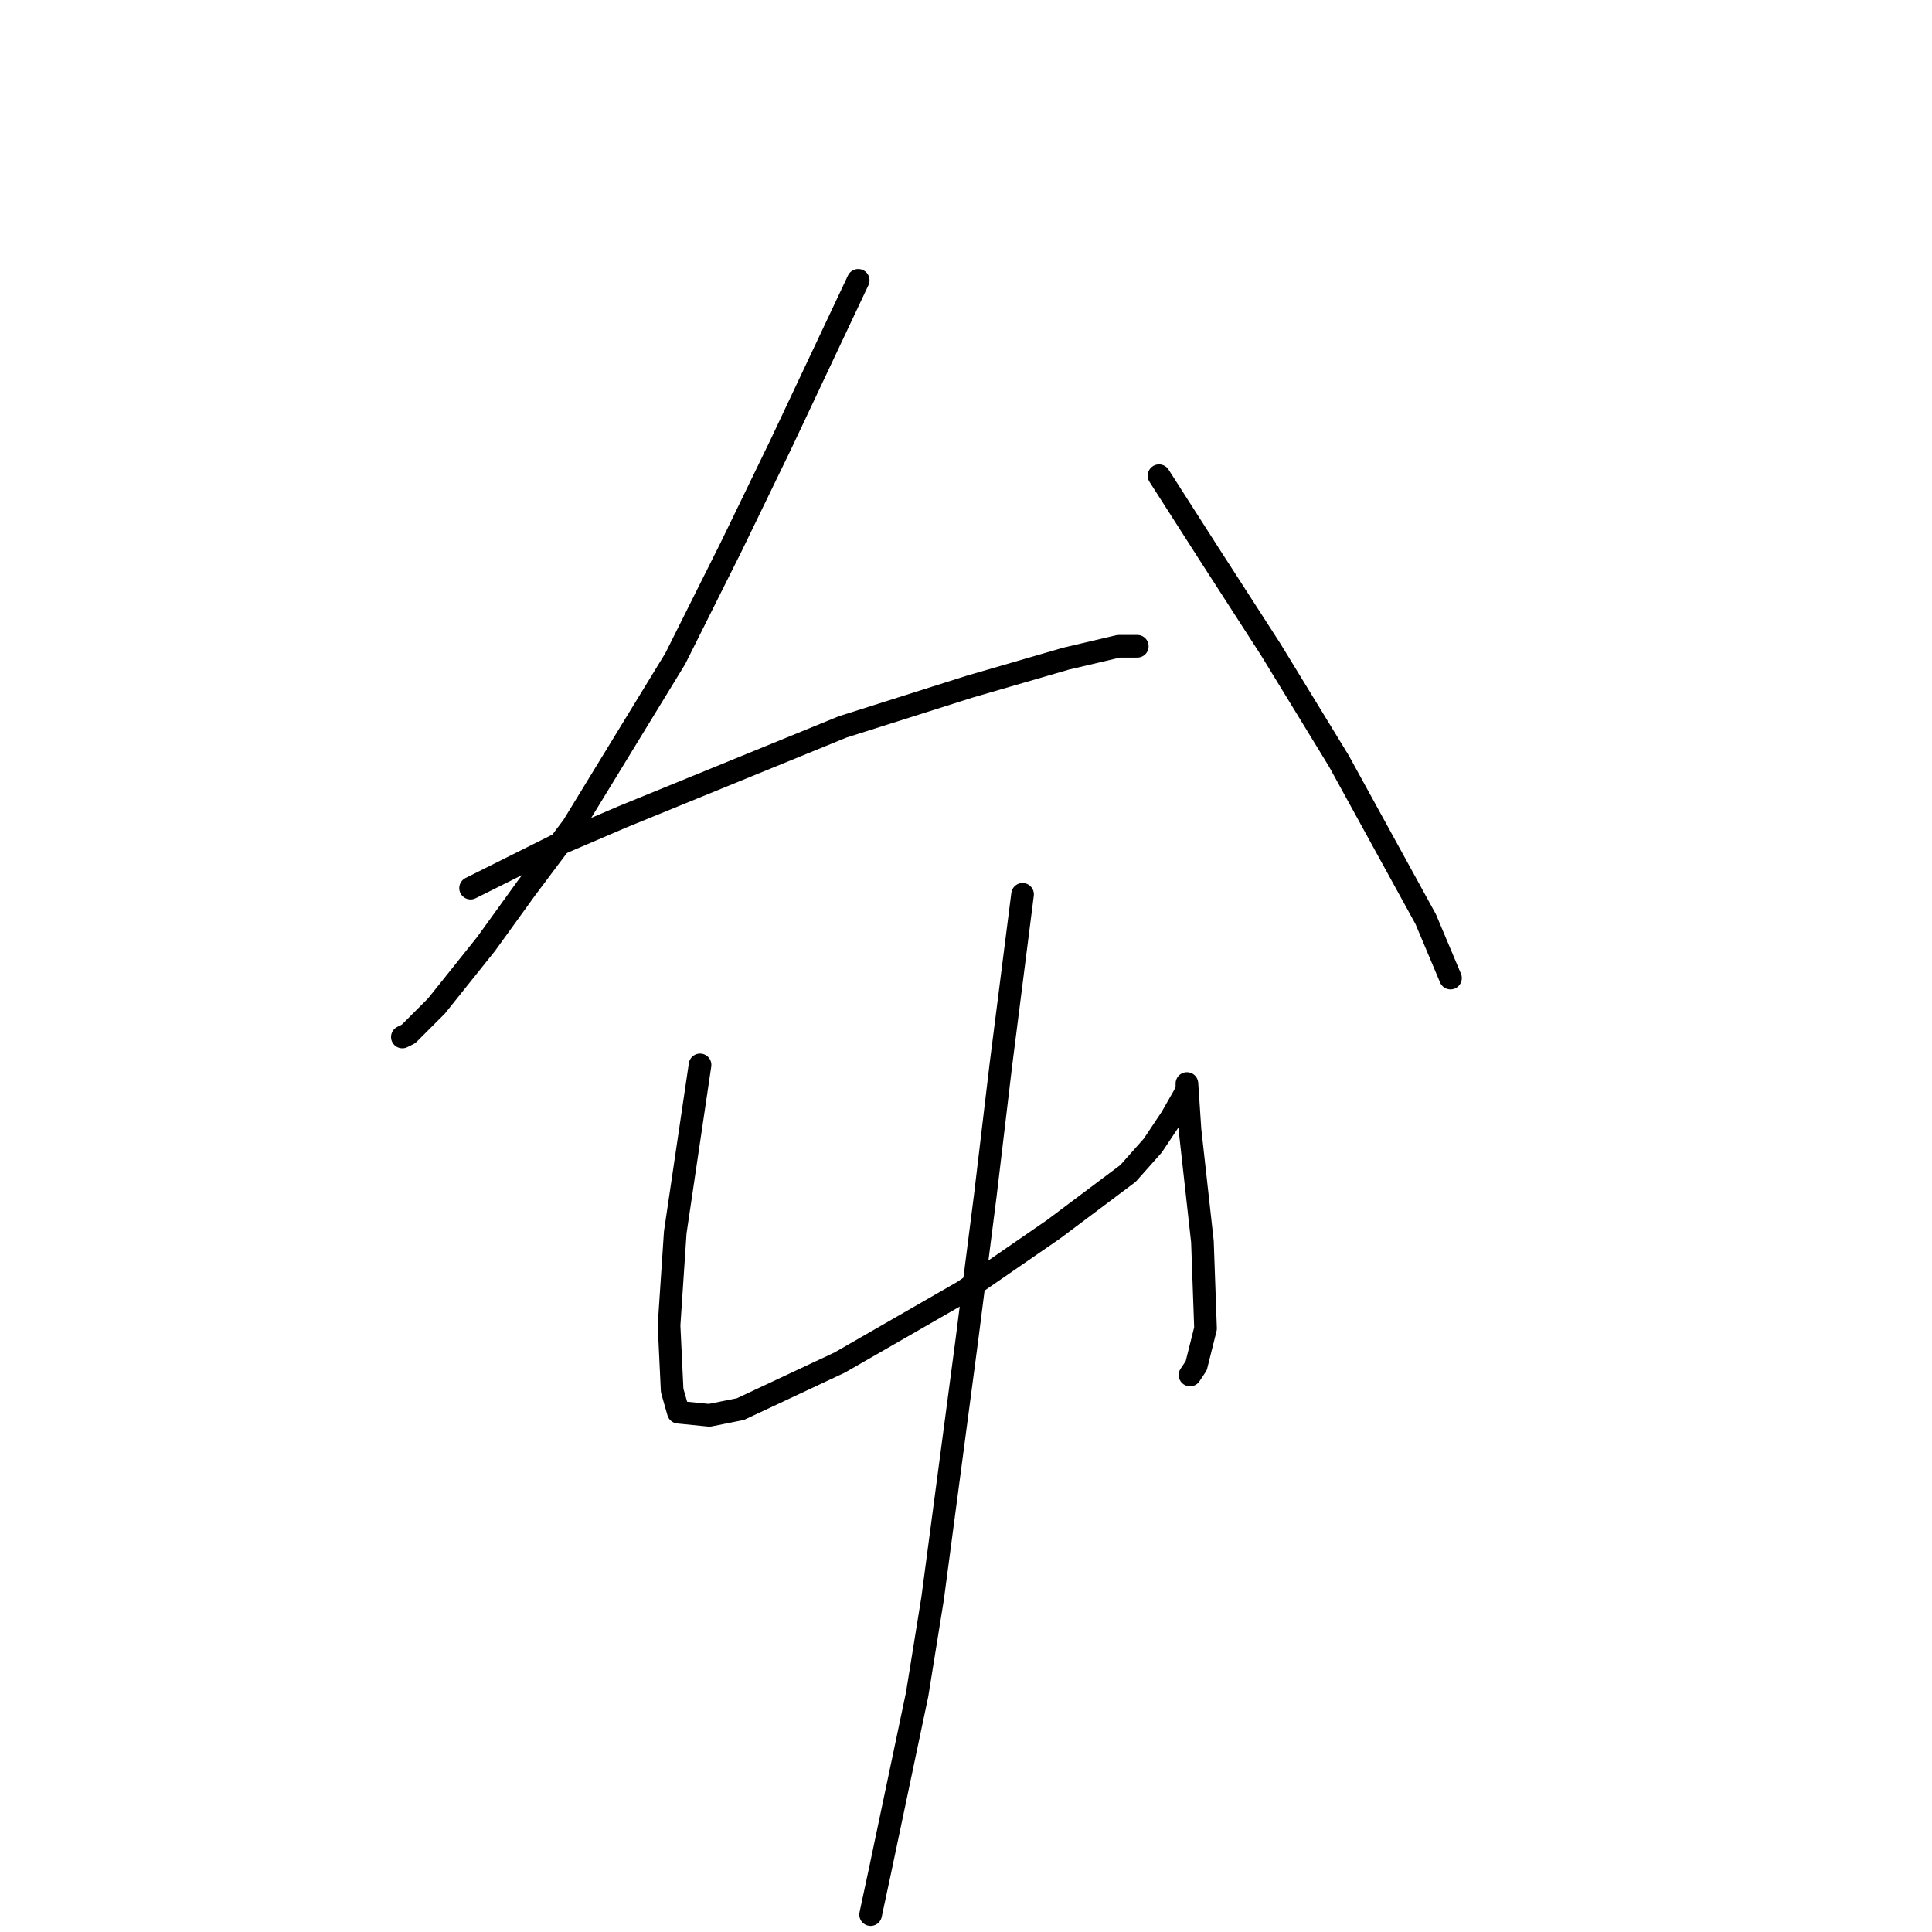 <?xml version="1.0" standalone="no"?>
    <svg width="256" height="256" xmlns="http://www.w3.org/2000/svg" version="1.1">
    <polyline stroke="black" stroke-width="3" stroke-linecap="round" fill="transparent" stroke-linejoin="round" points="113.717 37.146 103.445 58.924 96.87 72.484 89.474 87.276 75.914 109.465 69.75 117.684 64.409 125.08 57.834 133.298 54.136 136.996 53.314 137.407 53.314 137.407 " />
        <polyline stroke="black" stroke-width="3" stroke-linecap="round" fill="transparent" stroke-linejoin="round" points="62.354 117.684 73.859 111.931 82.488 108.233 111.663 96.316 128.51 90.975 141.248 87.276 148.233 85.633 150.699 85.633 150.699 85.633 " />
        <polyline stroke="black" stroke-width="3" stroke-linecap="round" fill="transparent" stroke-linejoin="round" points="153.575 63.033 160.15 73.306 168.368 86.044 172.888 93.44 177.408 100.836 188.913 121.793 192.2 129.6 192.2 129.6 " />
        <polyline stroke="black" stroke-width="3" stroke-linecap="round" fill="transparent" stroke-linejoin="round" points="92.761 141.105 89.474 163.294 88.652 175.621 89.063 184.25 89.885 187.127 93.994 187.538 98.103 186.716 111.252 180.552 127.688 171.101 139.604 162.883 149.466 155.487 152.753 151.789 154.397 149.323 155.219 148.091 156.862 145.214 157.273 144.392 157.273 143.571 157.684 149.734 159.328 164.527 159.739 176.032 158.506 180.963 157.684 182.196 157.684 182.196 " />
        <polyline stroke="black" stroke-width="3" stroke-linecap="round" fill="transparent" stroke-linejoin="round" points="135.495 118.505 132.619 141.105 130.564 158.363 128.099 177.676 123.579 211.781 121.525 224.519 116.594 247.941 115.361 253.694 115.361 253.694 " />
        </svg>